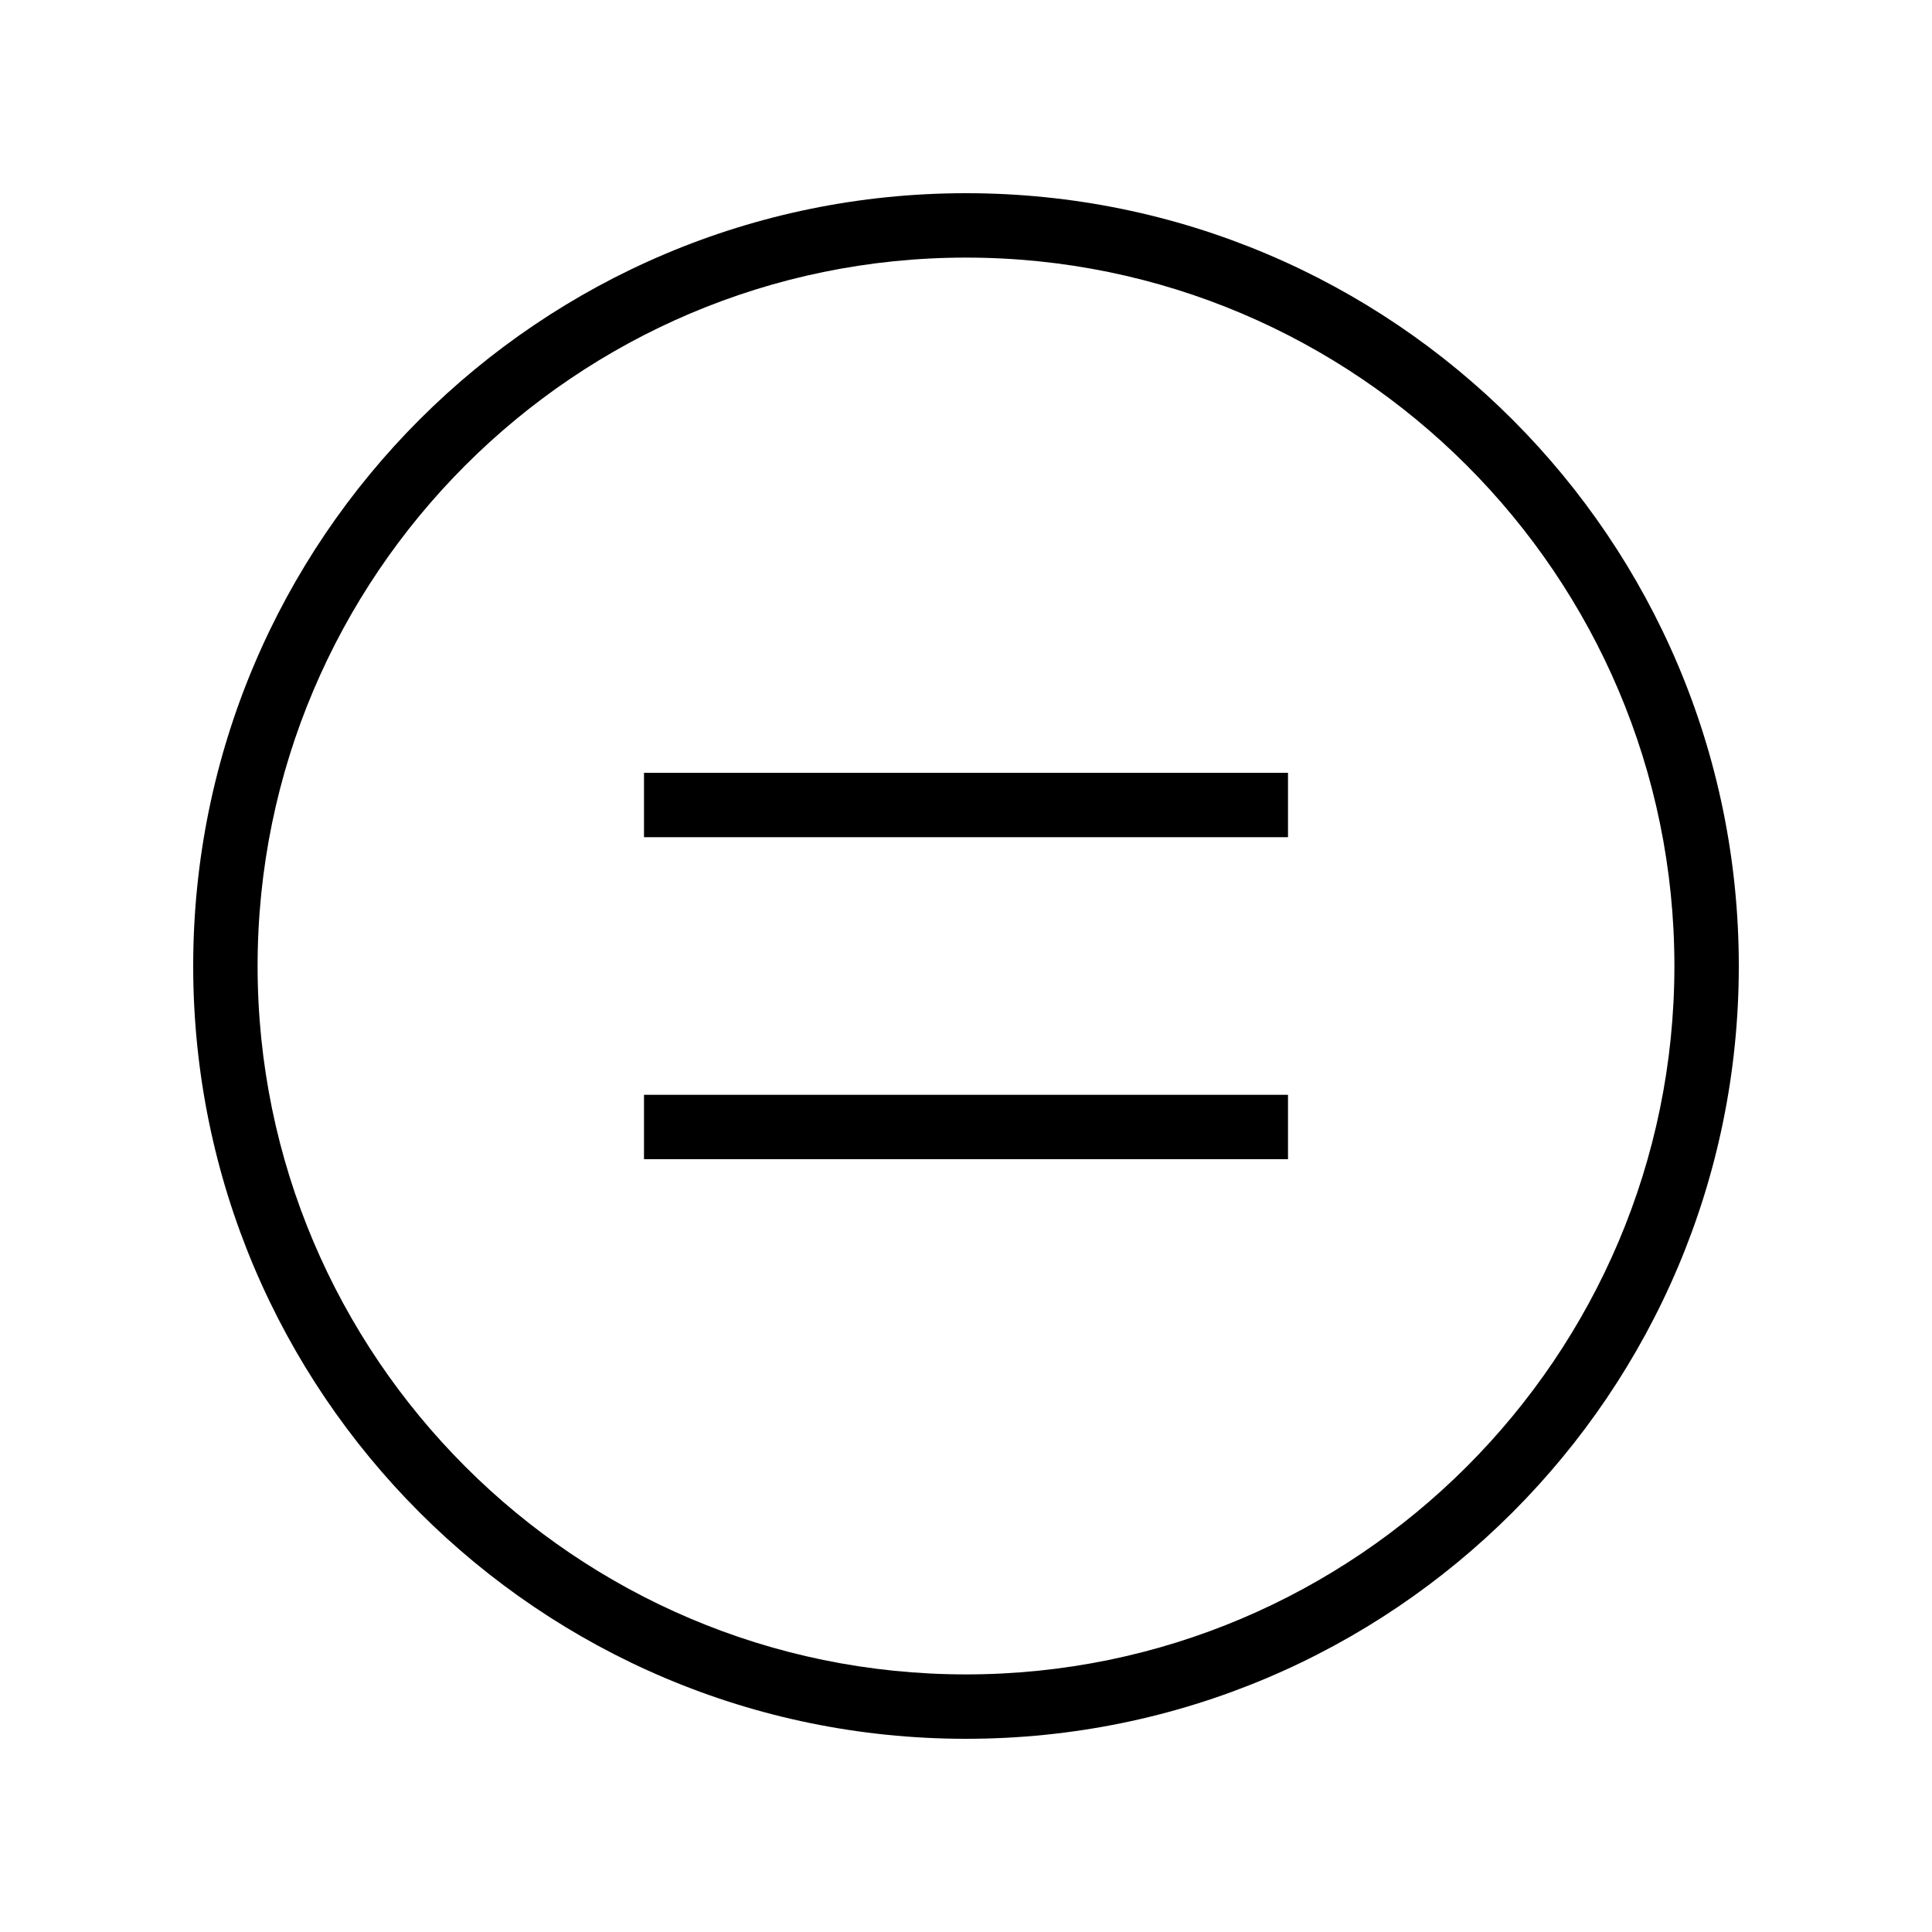 <?xml version="1.0" encoding="iso-8859-1"?>
<!DOCTYPE svg PUBLIC "-//W3C//DTD SVG 1.1//EN" "http://www.w3.org/Graphics/SVG/1.1/DTD/svg11.dtd">
<svg version="1.1" xmlns="http://www.w3.org/2000/svg" xmlns:xlink="http://www.w3.org/1999/xlink" x="0px" y="0px" width="30" height="30" viewBox="0 0 30 30" xml:space="preserve">
    <g transform="translate(-450 -560)">
        <g xmlns="http://www.w3.org/2000/svg" xmlns:xlink="http://www.w3.org/1999/xlink" id="character-equal-7">
		<path d="M465,587c6.627,0,12-5.373,12-12s-5.373-12-12-12s-12,5.373-12,12S458.373,587,465,587z M465,564c6.065,0,11,4.935,11,11    s-4.935,11-11,11s-11-4.935-11-11S458.935,564,465,564z"/>
		<rect x="460" y="572" width="10" height="1"/>
		<rect x="460" y="577" width="10" height="1"/>
	</g>
	
    </g>
</svg>
